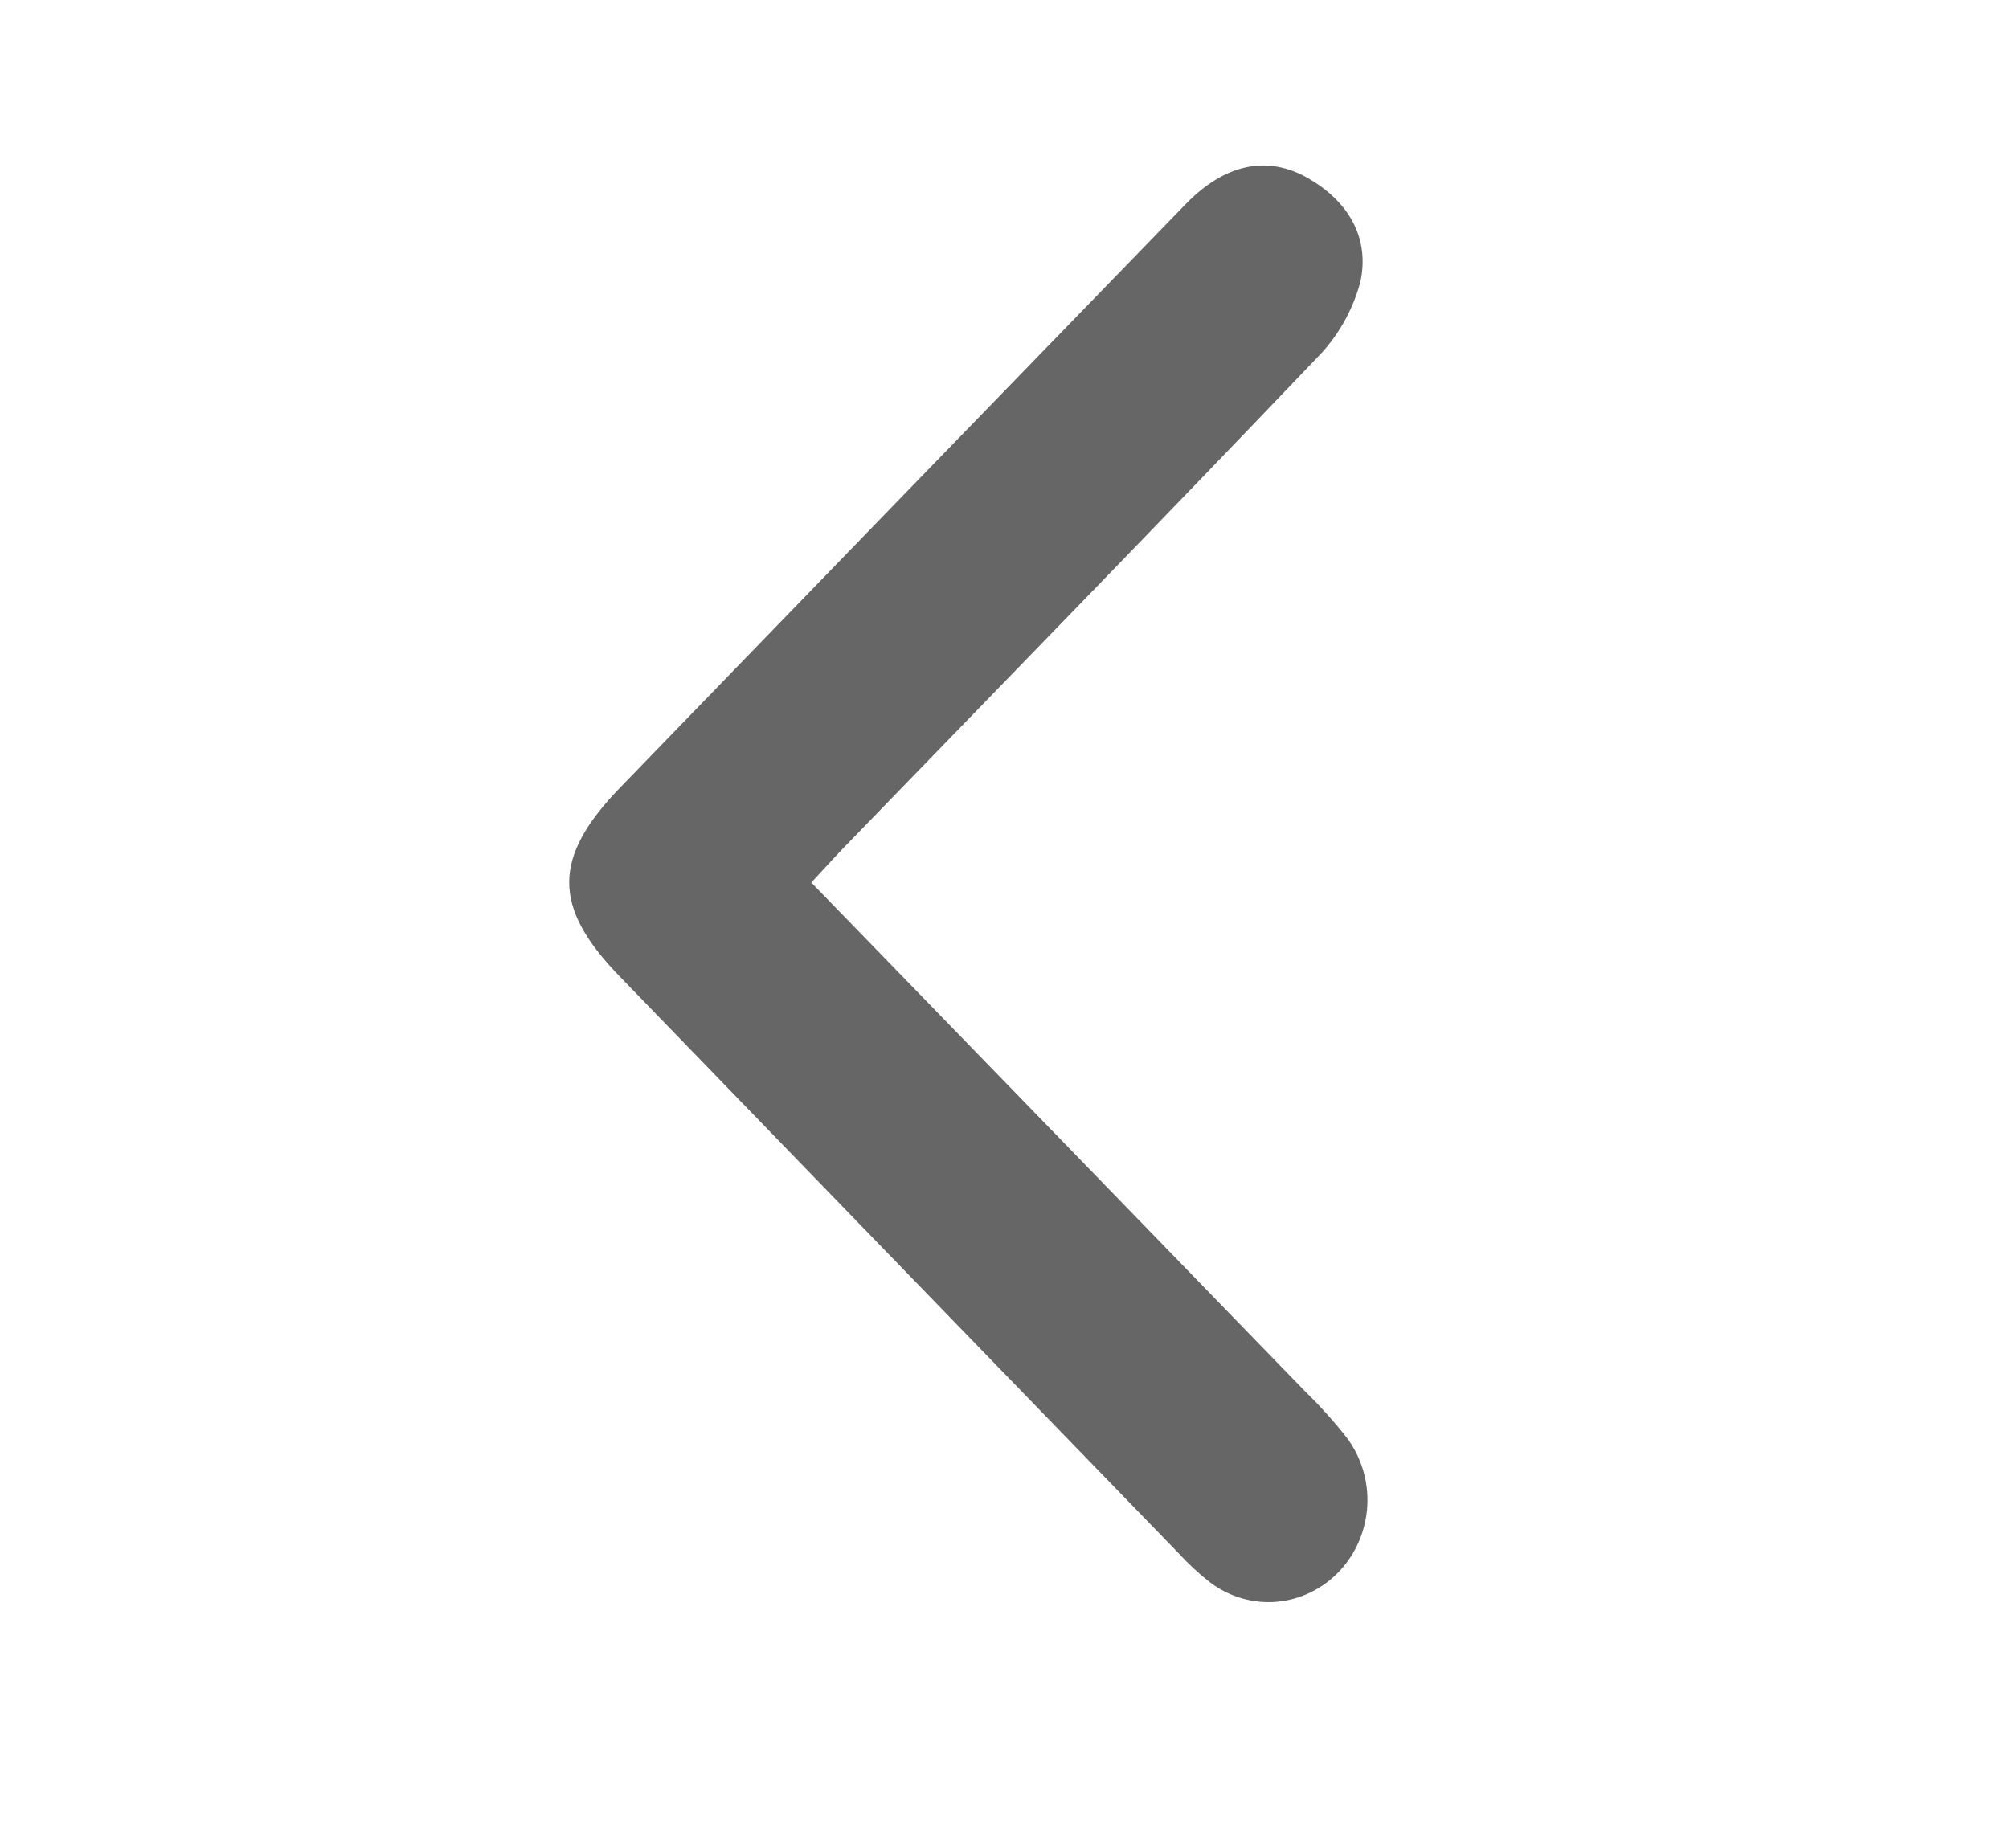 <svg width="25" height="23" viewBox="0 0 25 23" fill="none" xmlns="http://www.w3.org/2000/svg">
<path d="M10.096 10.984C12.177 13.129 14.21 15.221 16.239 17.315C16.423 17.494 16.595 17.684 16.754 17.886C16.938 18.128 17.031 18.431 17.015 18.738C16.998 19.045 16.875 19.336 16.667 19.556C16.458 19.776 16.18 19.911 15.883 19.936C15.585 19.96 15.29 19.872 15.05 19.688C14.912 19.579 14.782 19.459 14.663 19.328C12.343 16.935 10.024 14.542 7.708 12.149C6.872 11.286 6.875 10.672 7.717 9.802C10.062 7.379 12.408 4.958 14.756 2.539C15.246 2.034 15.777 1.928 16.282 2.22C16.766 2.499 17.051 2.948 16.928 3.511C16.83 3.872 16.642 4.2 16.381 4.461C14.462 6.473 12.521 8.462 10.588 10.459C10.439 10.61 10.295 10.769 10.096 10.984Z" fill="#666666"/>
</svg>
